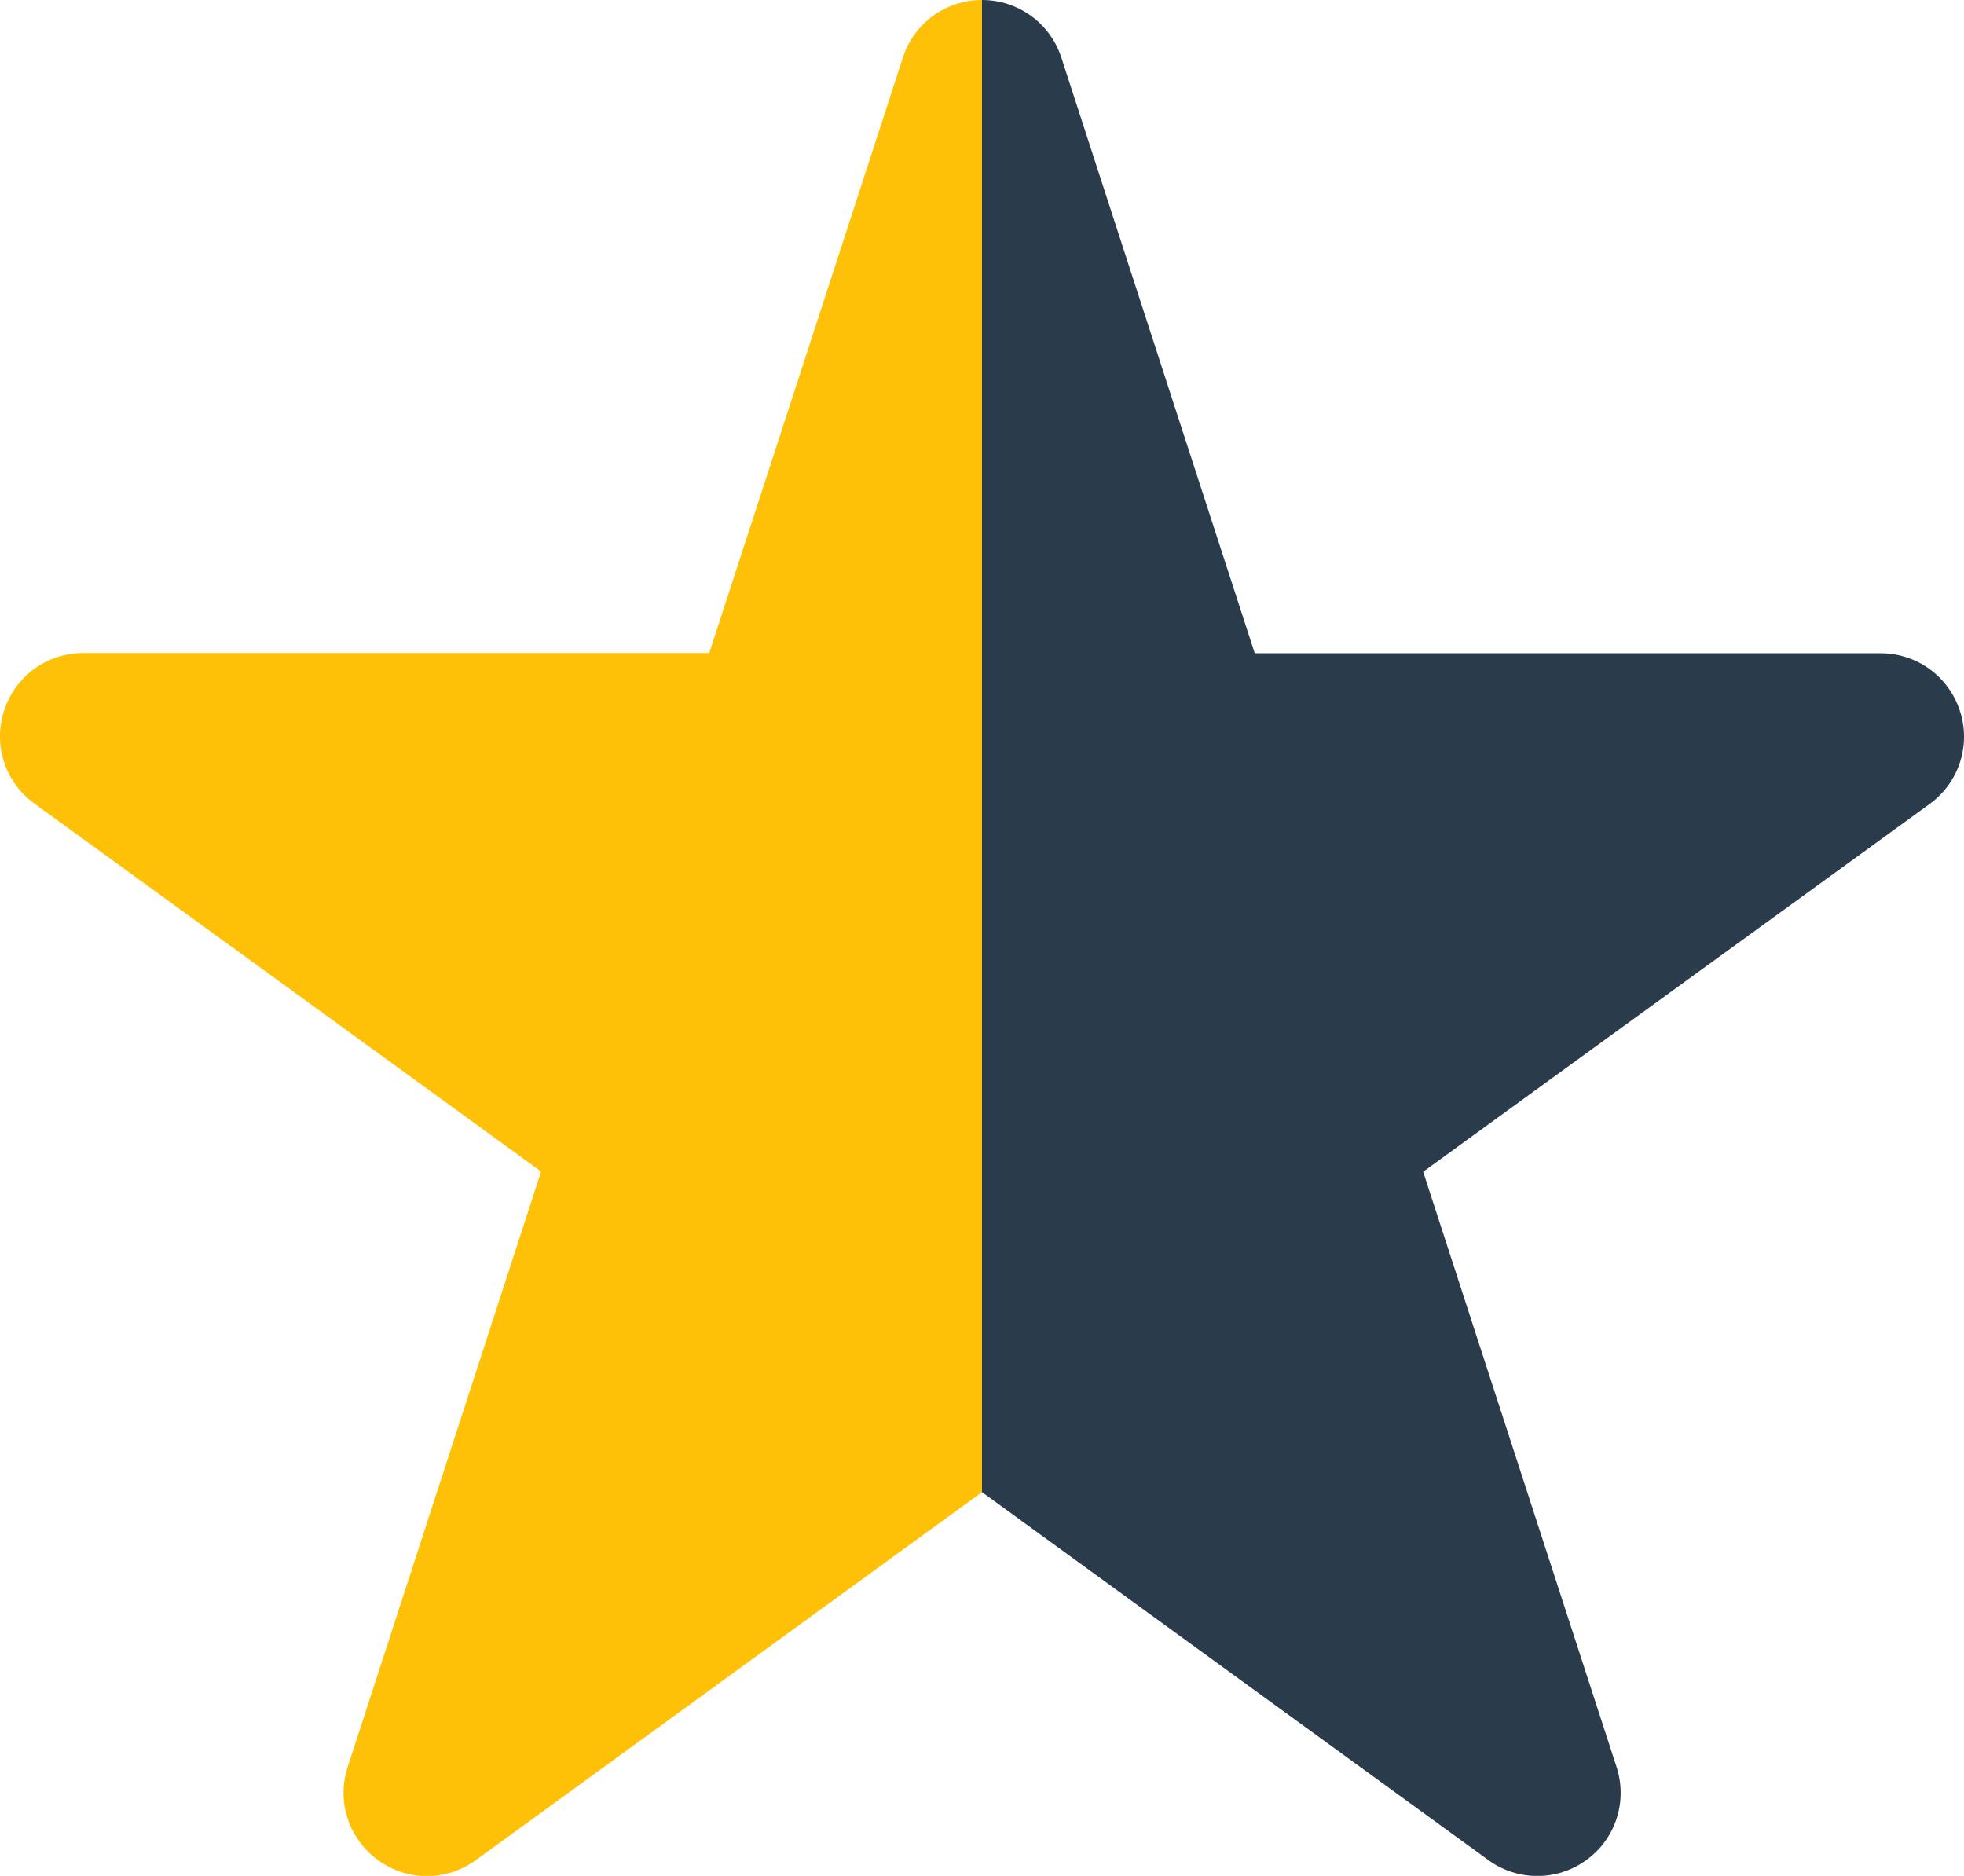 <?xml version="1.0" encoding="utf-8"?>
<!-- Generator: Adobe Illustrator 24.0.2, SVG Export Plug-In . SVG Version: 6.00 Build 0)  -->
<svg version="1.1" id="Слой_1" xmlns="http://www.w3.org/2000/svg" xmlns:xlink="http://www.w3.org/1999/xlink" x="0px" y="0px"
	 width="800px" height="764.1px" viewBox="0 0 800 764.1" style="enable-background:new 0 0 800 764.1;" xml:space="preserve">
<style type="text/css">
	.st0{fill:#FFC107;}
	.st1{fill:#2A3C4C;}
</style>
<g>
	<path class="st0" d="M400,0c-14.7,0-27.7,9.4-32.2,23.4L288.9,266h-255c-14.7,0-27.7,9.4-32.2,23.4c-4.6,14,0.3,29.2,12.3,37.9
		l206.4,149.9l-78.8,242.6c-4.6,14,0.5,29.3,12.4,37.9c5.9,4.3,12.9,6.5,19.9,6.5c7,0,13.9-2.2,19.9-6.5L400,607.8l0,0L400,0
		C400,0,400,0,400,0z"/>
	<path class="st1" d="M646.1,757.7c12-8.6,16.9-23.9,12.4-37.9l-78.8-242.5l206.4-149.9c11.9-8.7,16.8-24,12.2-37.9v0
		c-4.6-14-17.5-23.4-32.2-23.4h-255L432.3,23.4v0C427.7,9.4,414.7,0,400,0v607.8l206.3,149.9C618.2,766.3,634.2,766.3,646.1,757.7z"
		/>
</g>
</svg>
